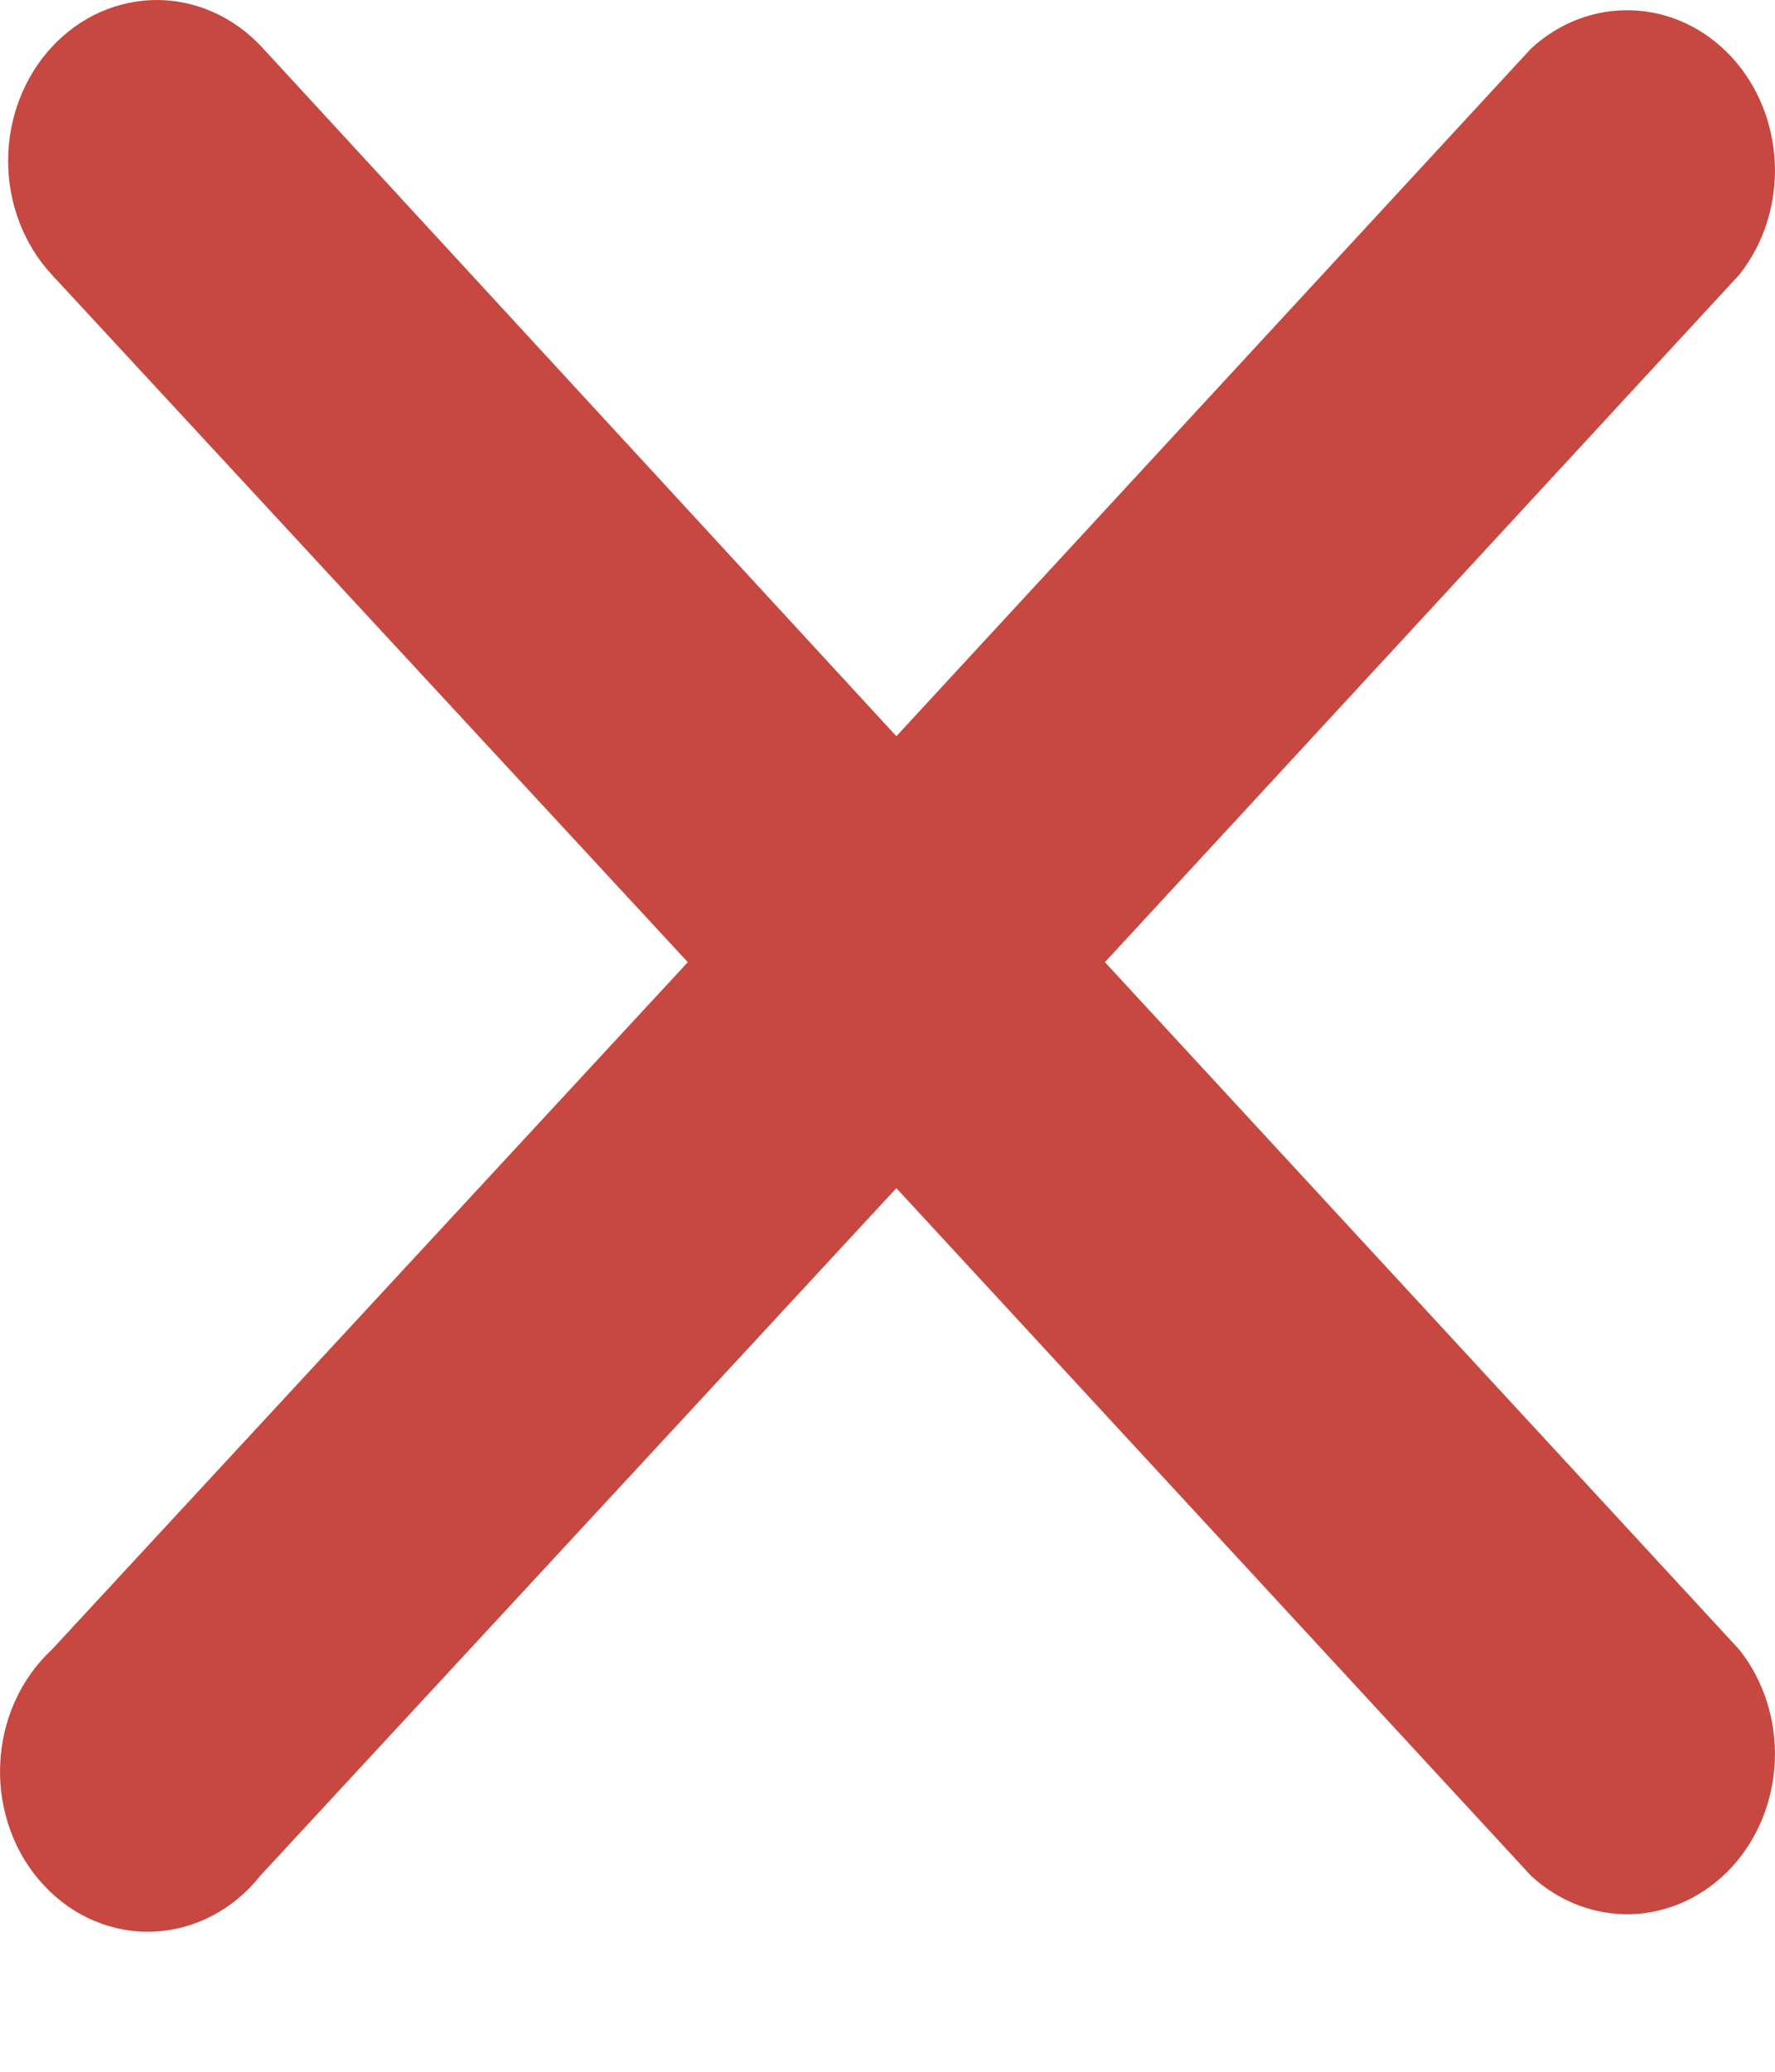 <svg width="12" height="14" viewBox="0 0 12 14" version="1.1" xmlns="http://www.w3.org/2000/svg" xmlns:xlink="http://www.w3.org/1999/xlink">
<title>icones_de_sistema_expand_close</title>
<desc>Created using Figma</desc>
<g id="Canvas" transform="translate(1286 -958)">
<g id="icones_de_sistema_expand_close">
<g id="Vector">
<use xlink:href="#path0_fill" transform="translate(-1286 958)" fill="#C64840"/>
</g>
</g>
</g>
<defs>
<path id="path0_fill" d="M 7.47 6.502L 11.759 1.856C 11.923 1.649 12.009 1.383 11.999 1.11C 11.989 0.838 11.885 0.579 11.707 0.386C 11.529 0.193 11.29 0.08 11.039 0.07C 10.787 0.059 10.541 0.152 10.35 0.329L 6.06 4.975L 1.77 0.318C 1.581 0.115 1.326 -1.33132e-07 1.06 -1.30984e-07C 0.793 -1.28835e-07 0.538 0.115 0.35 0.318C 0.161 0.522 0.055 0.799 0.055 1.087C 0.055 1.376 0.161 1.652 0.35 1.856L 4.65 6.502L 0.35 11.148C 0.245 11.245 0.16 11.365 0.1 11.499C 0.04 11.633 0.006 11.78 0.001 11.929C -0.005 12.078 0.019 12.227 0.069 12.366C 0.119 12.505 0.195 12.631 0.293 12.736C 0.39 12.842 0.507 12.925 0.635 12.979C 0.764 13.034 0.901 13.059 1.039 13.053C 1.176 13.047 1.311 13.011 1.436 12.945C 1.56 12.88 1.67 12.789 1.76 12.675L 6.06 8.029L 10.35 12.675C 10.541 12.852 10.787 12.945 11.039 12.935C 11.29 12.924 11.529 12.811 11.707 12.618C 11.885 12.425 11.989 12.167 11.999 11.894C 12.009 11.622 11.923 11.355 11.759 11.148L 7.47 6.502Z"/>
</defs>
</svg>
